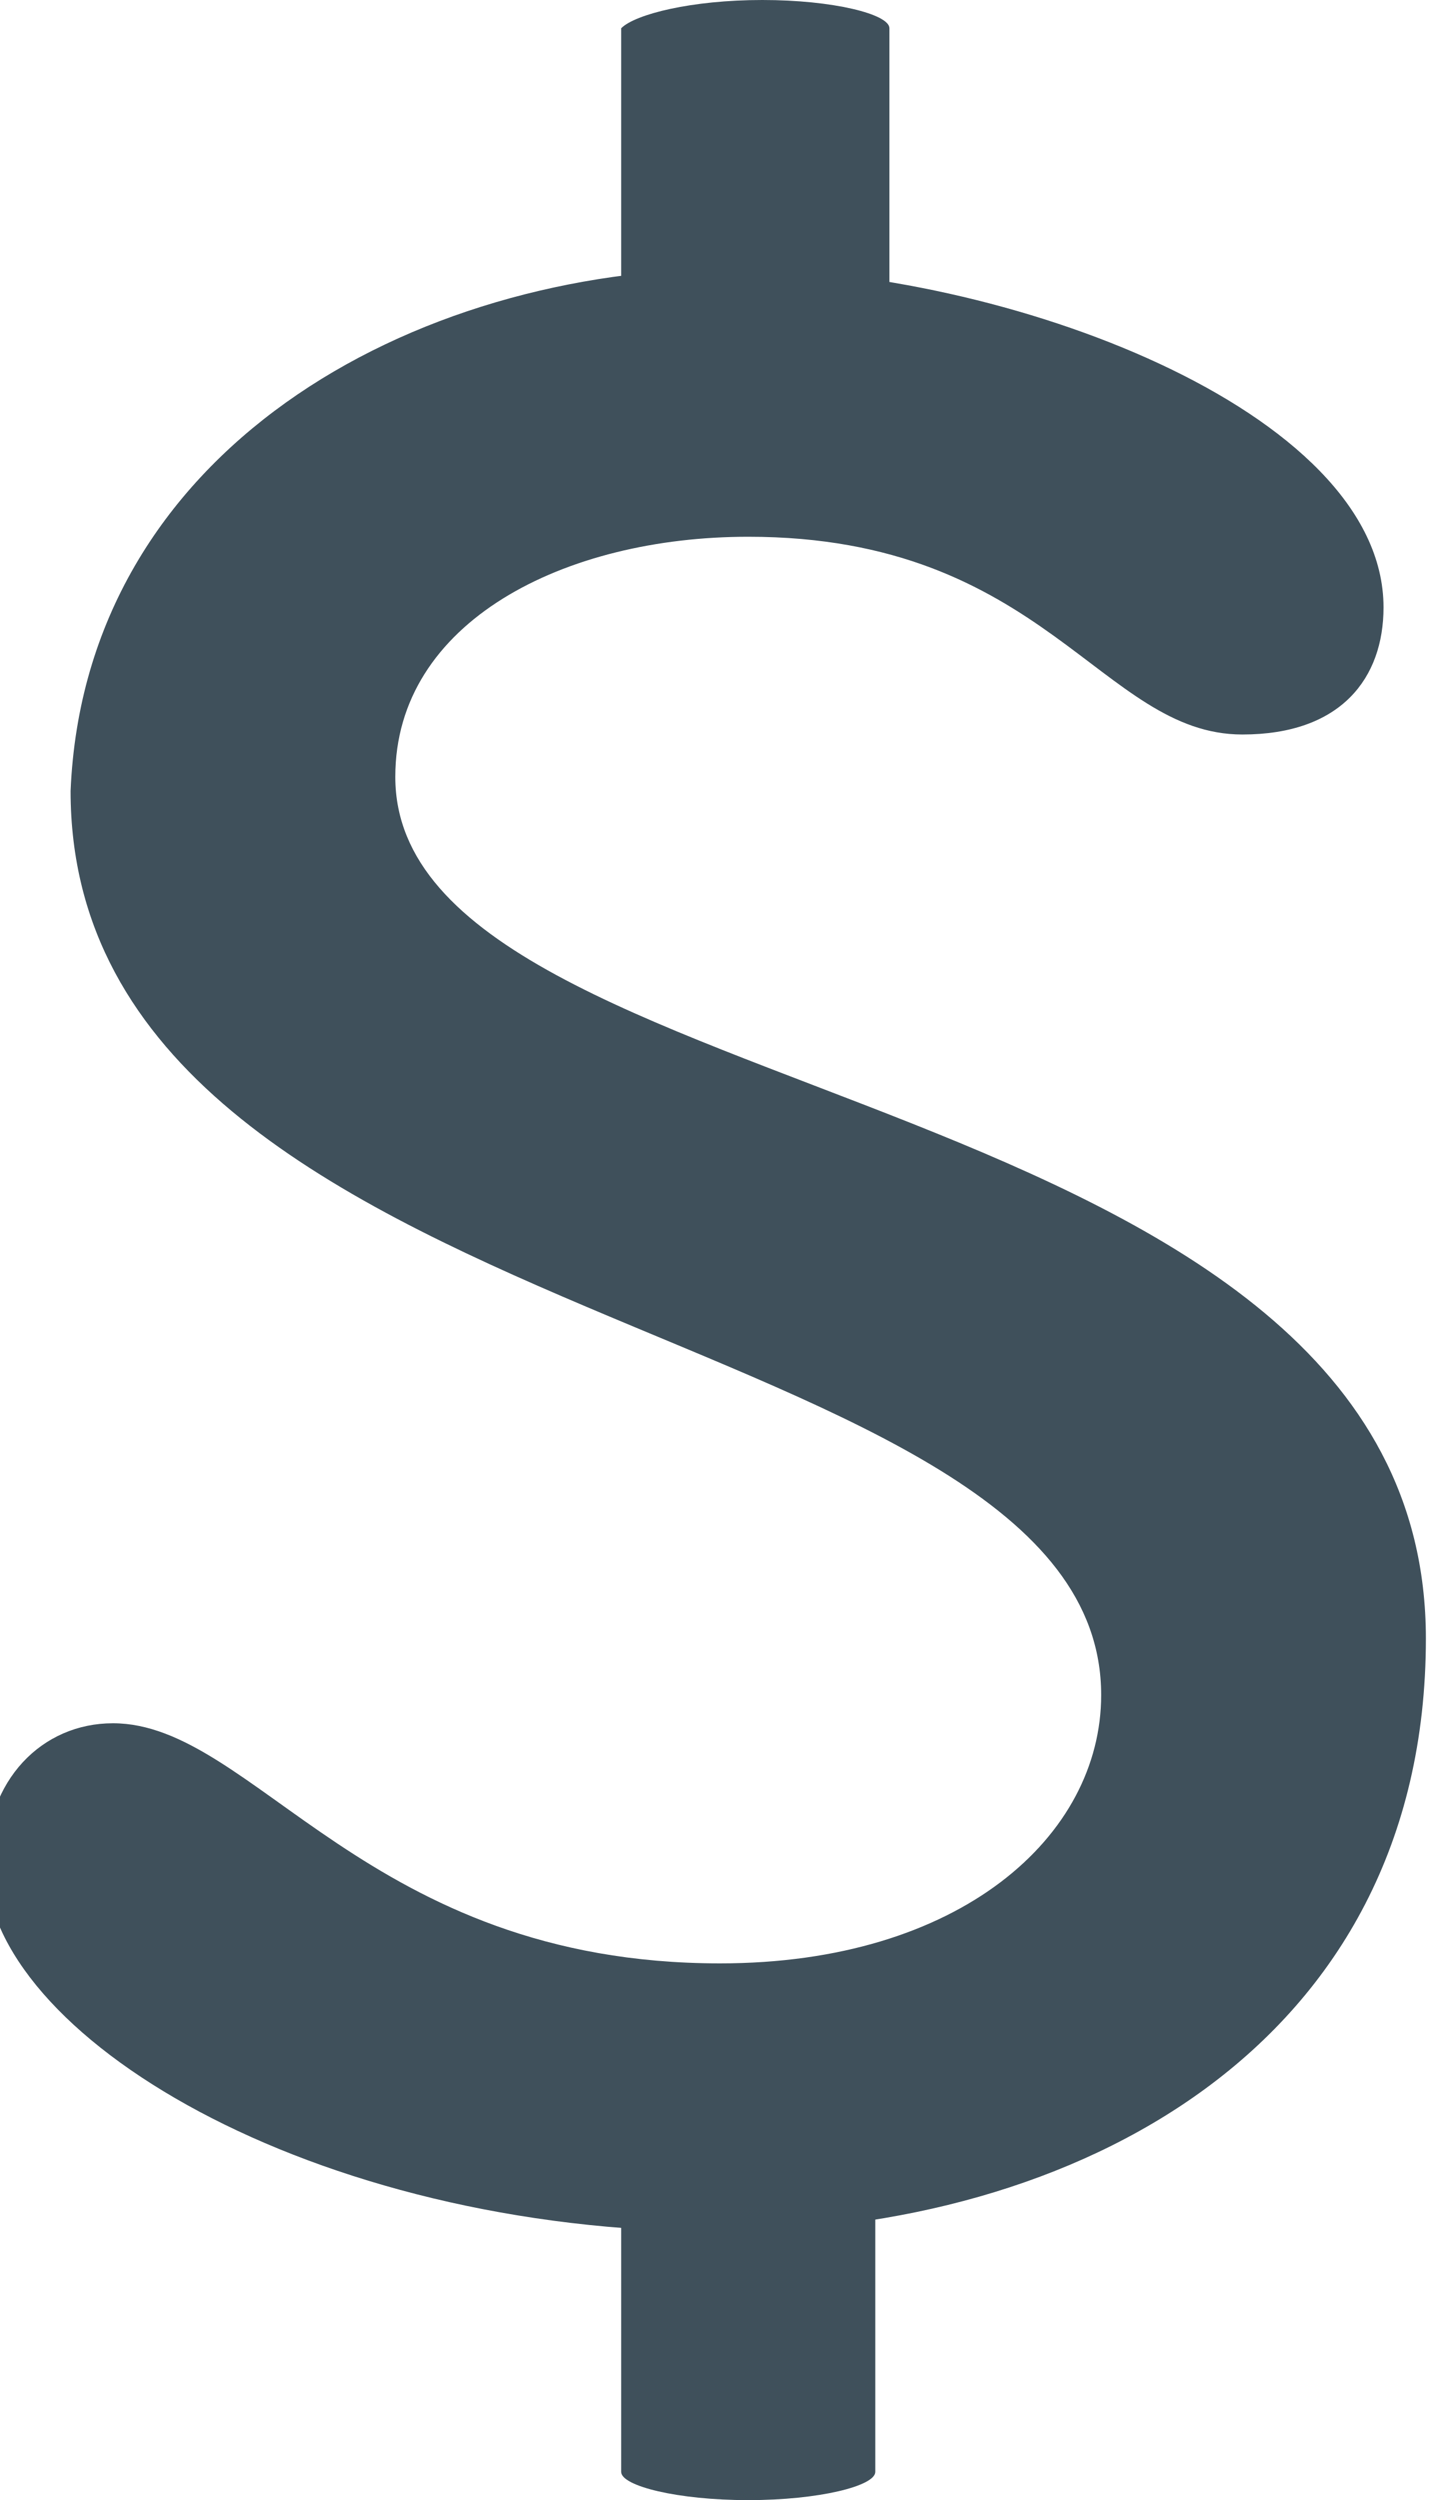 <?xml version="1.0" encoding="utf-8"?>
<!-- Generator: Adobe Illustrator 16.0.4, SVG Export Plug-In . SVG Version: 6.00 Build 0)  -->
<!DOCTYPE svg PUBLIC "-//W3C//DTD SVG 1.1//EN" "http://www.w3.org/Graphics/SVG/1.1/DTD/svg11.dtd">
<svg version="1.1" id="Layer_1" xmlns="http://www.w3.org/2000/svg" xmlns:xlink="http://www.w3.org/1999/xlink" x="0px" y="0px"
	 width="10.2px" height="17.7px" viewBox="0 0 10.2 17.7" enable-background="new 0 0 10.2 17.7" xml:space="preserve">
<g>
	<g>
		<path fill="#3F505B" d="M5.2,1.9c1.9,0,4.6,1,4.6,2.4c0,0.5-0.3,0.9-1,0.9c-1,0-1.4-1.4-3.5-1.4C4,3.8,2.8,4.4,2.8,5.5
			c0,2.4,7.3,2.1,7.3,6.1c0,2.9-2.5,4.2-5,4.2c-2.9,0-5.2-1.4-5.2-2.6c0-0.6,0.4-1,0.9-1c1,0,1.8,1.7,4.3,1.7c1.7,0,2.7-0.9,2.7-1.9
			c0-2.7-7.3-2.5-7.3-6.4C0.6,3.2,2.9,1.9,5.2,1.9z"/>
	</g>
	<path fill="#3F505B" d="M6.2,3.4c0,0.1-0.4,0.2-0.9,0.2l0,0c-0.5,0-0.9-0.1-0.9-0.2V0.2C4.5,0.1,4.9,0,5.4,0l0,0
		c0.5,0,0.9,0.1,0.9,0.2V3.4z"/>
	<path fill="#3F505B" d="M6.2,17.5c0,0.1-0.4,0.2-0.9,0.2l0,0c-0.5,0-0.9-0.1-0.9-0.2v-3.2c0-0.1,0.4-0.2,0.9-0.2l0,0
		c0.5,0,0.9,0.1,0.9,0.2V17.5z"/>
</g>
</svg>
